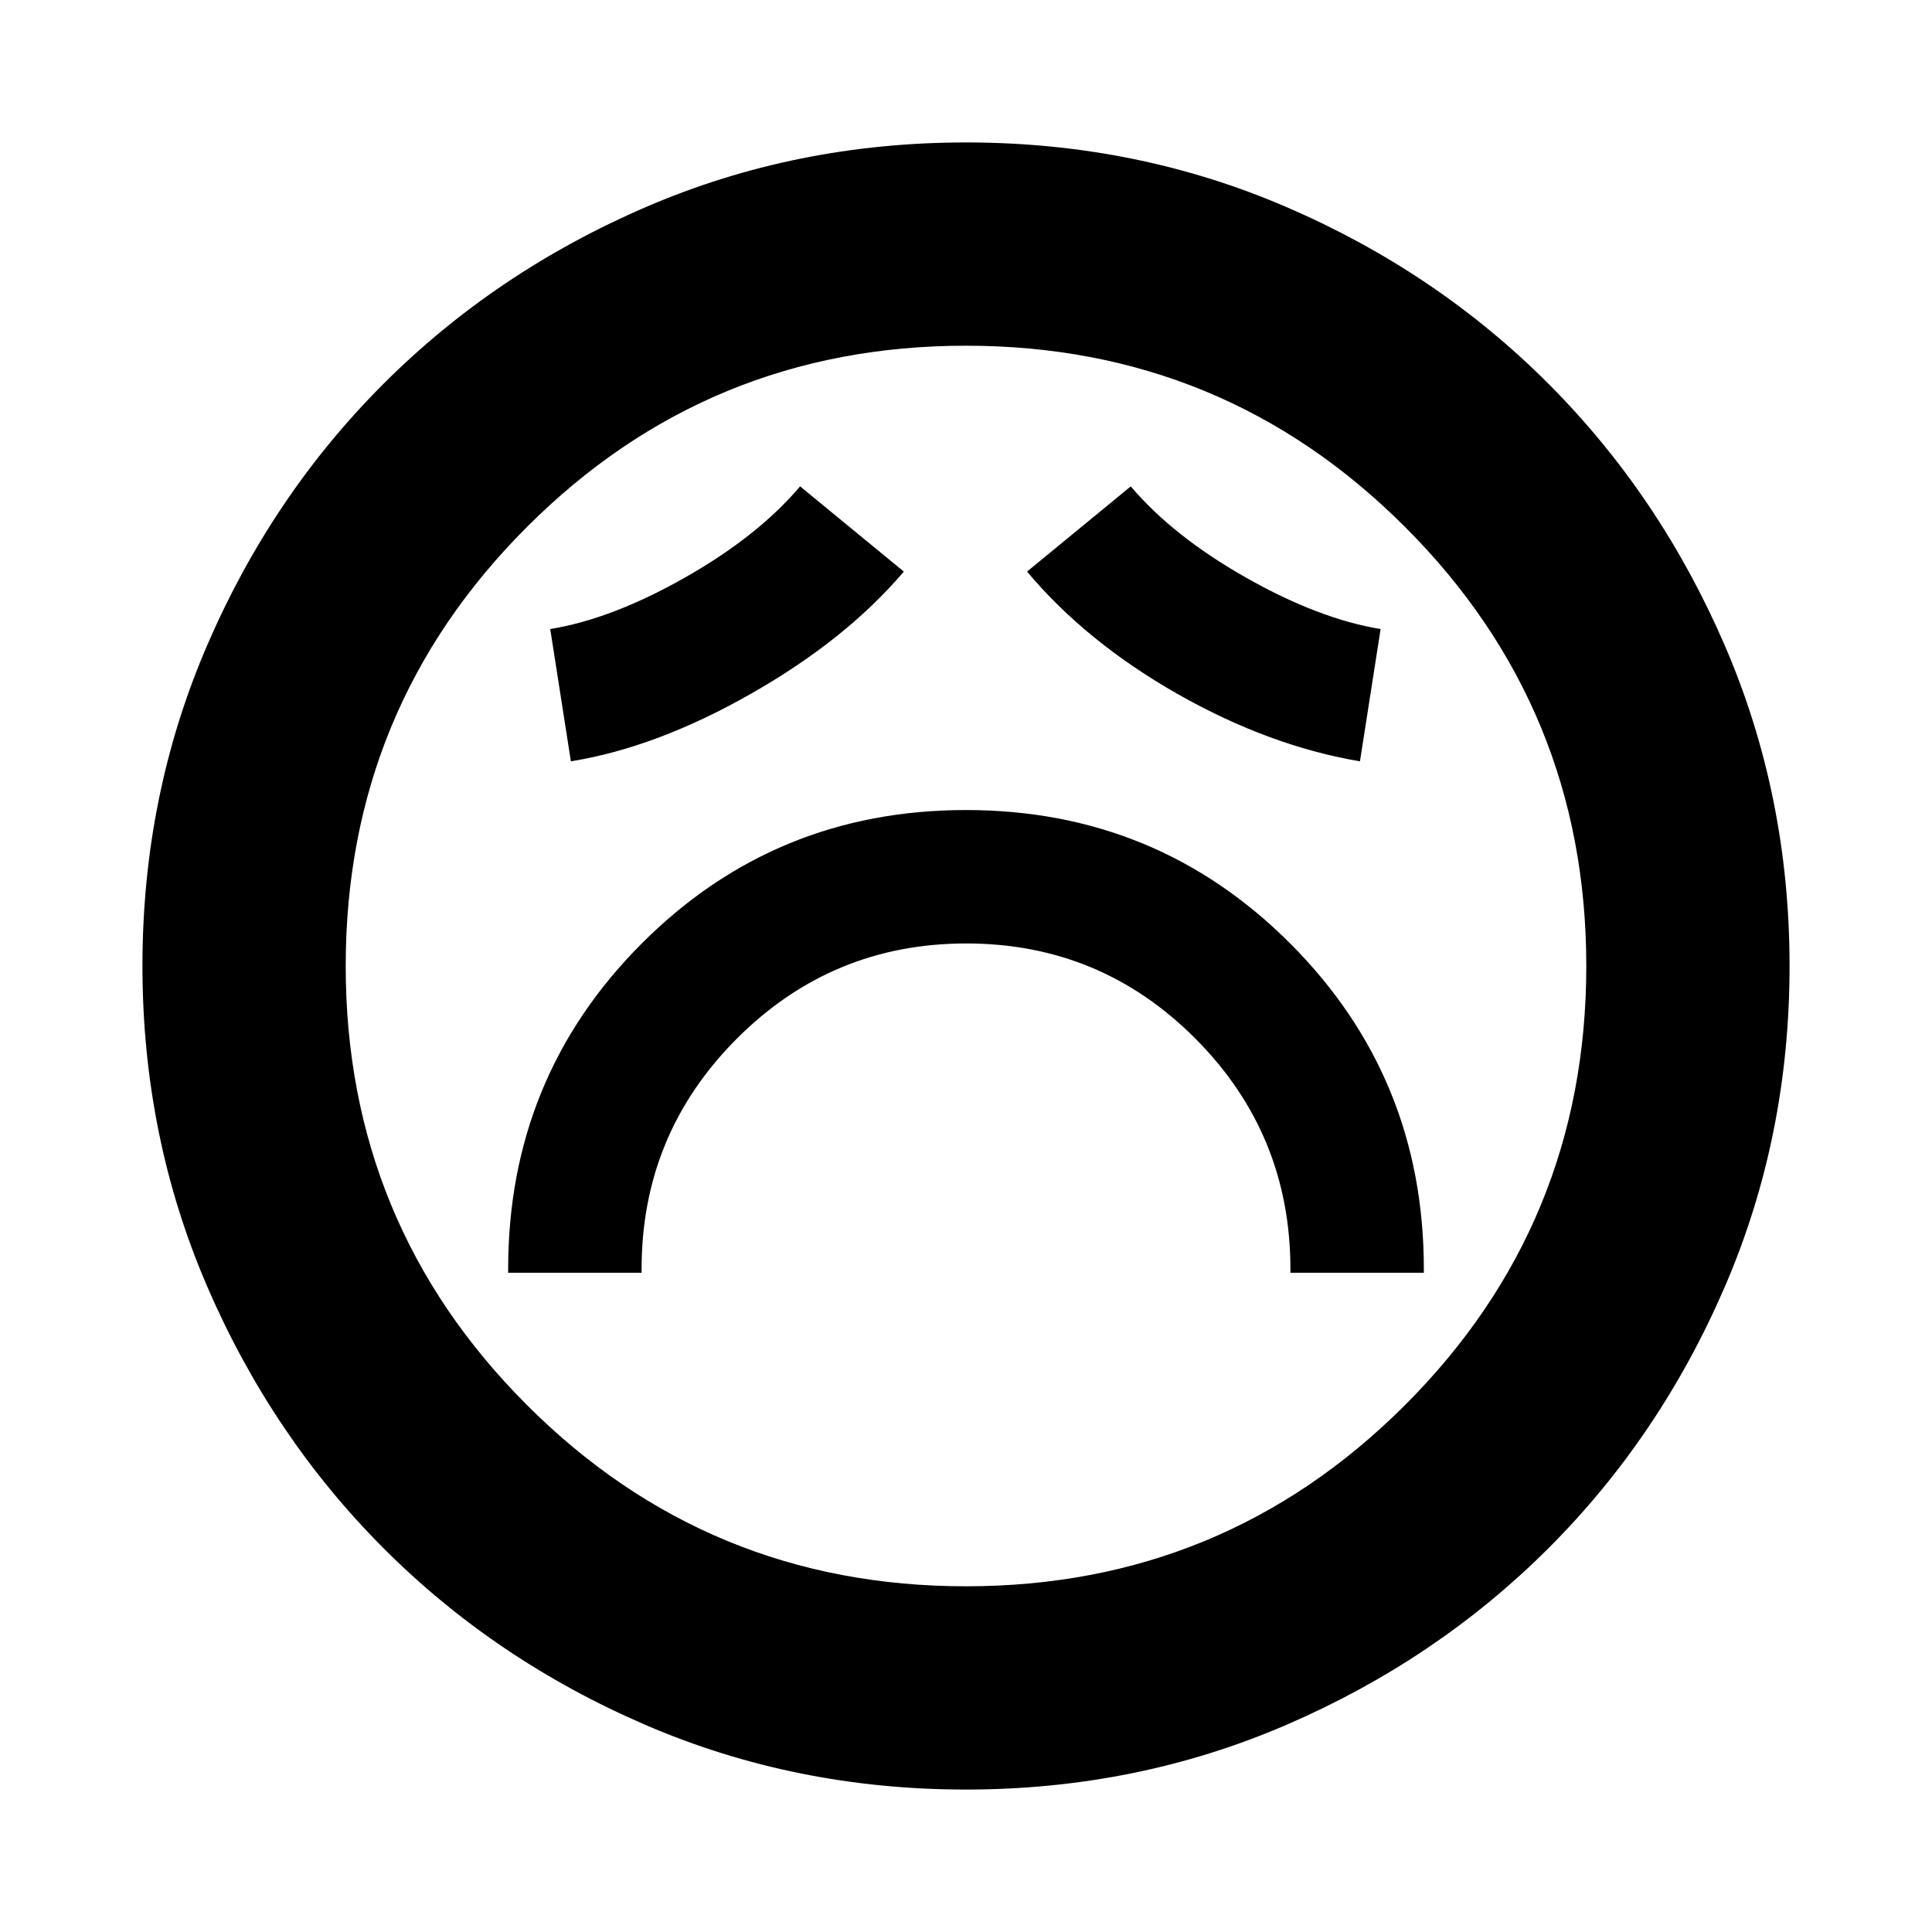 <svg xmlns="http://www.w3.org/2000/svg" height="24" viewBox="0 -960 960 960" width="24"><path d="M252.5-327.59h66.3v-1.84q0-67.02 47.25-114.39 47.25-47.38 114.09-47.38t113.95 47.38q47.11 47.37 47.11 114.39v1.84h66.3v-1.84q0-95.2-66.28-161.63-66.28-66.44-161.25-66.44t-161.22 66.44q-66.25 66.43-66.25 161.63v1.84Zm31.17-254.11q42.66-6.9 89.67-33.68 47.01-26.77 75.77-60.6l-51.54-42.35q-21 24.78-57.26 45.34-36.27 20.56-66.9 25.56l10.26 65.73Zm392.09 0 10.26-65.73q-30.63-5-66.89-25.56-36.27-20.56-57.26-45.34l-51.54 42.35q29.32 34.96 74.8 60.81 45.48 25.84 90.63 33.47ZM479.95-70.78q-84.81 0-159.36-32.18-74.55-32.17-130.02-87.74-55.46-55.56-87.63-130.09-32.16-74.52-32.16-159.26 0-84.81 32.18-159.36 32.17-74.55 87.74-130.02 55.56-55.46 130.09-87.63 74.52-32.16 159.26-32.16 84.81 0 159.36 32.18 74.55 32.17 130.02 87.74 55.46 55.56 87.63 130.09 32.16 74.52 32.16 159.26 0 84.81-32.18 159.36-32.17 74.55-87.74 130.02-55.56 55.46-130.09 87.63-74.52 32.16-159.26 32.16ZM480-480Zm0 308.22q128.11 0 218.16-90.06 90.06-90.05 90.06-218.16t-90.06-218.16Q608.11-788.22 480-788.22t-218.16 90.06Q171.78-608.11 171.78-480t90.06 218.16q90.05 90.06 218.16 90.06Z"/></svg>